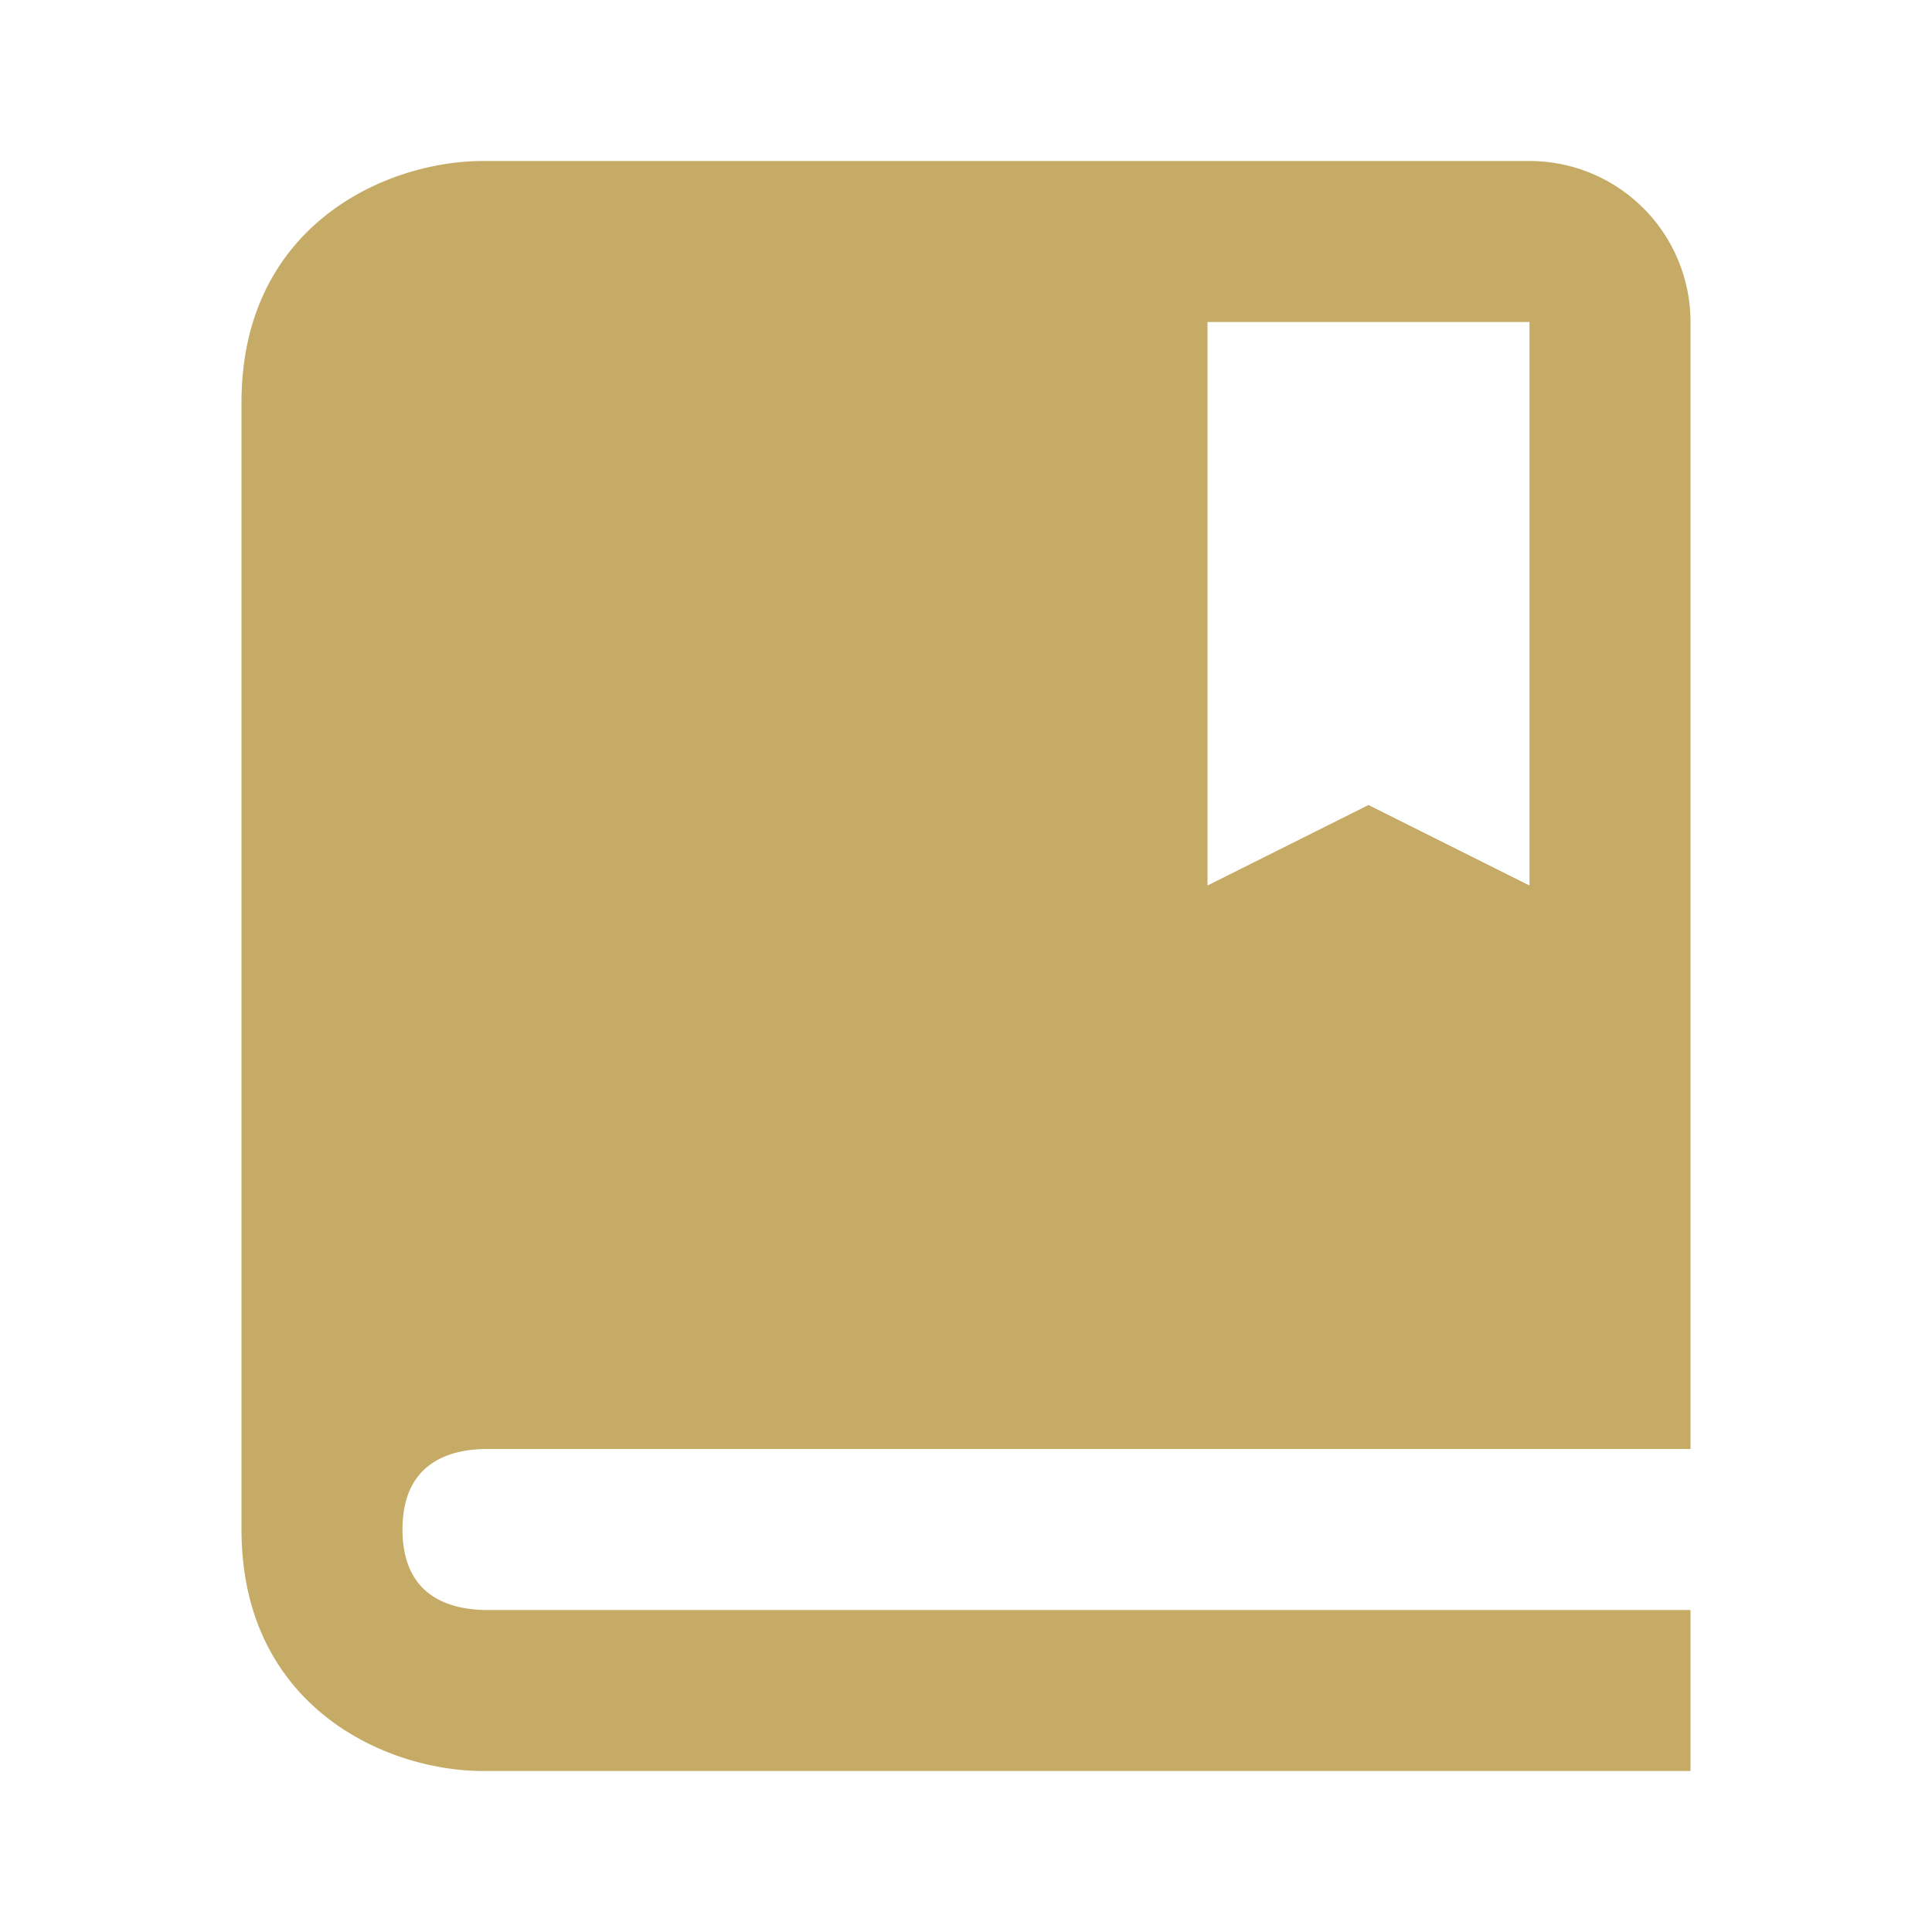<svg xmlns="http://www.w3.org/2000/svg" width="24" height="24" viewBox="0 0 24 24" style="fill: #C5AB66;transform: ;msFilter:;"><path d="M19 2H6c-1.206 0-3 .799-3 3v14c0 2.201 1.794 3 3 3h15v-2H6.012C5.55 19.988 5 19.806 5 19c0-.101.009-.191.024-.273.112-.576.584-.717.988-.727H21V4a2 2 0 0 0-2-2zm0 9-2-1-2 1V4h4v7z"></path></svg> 